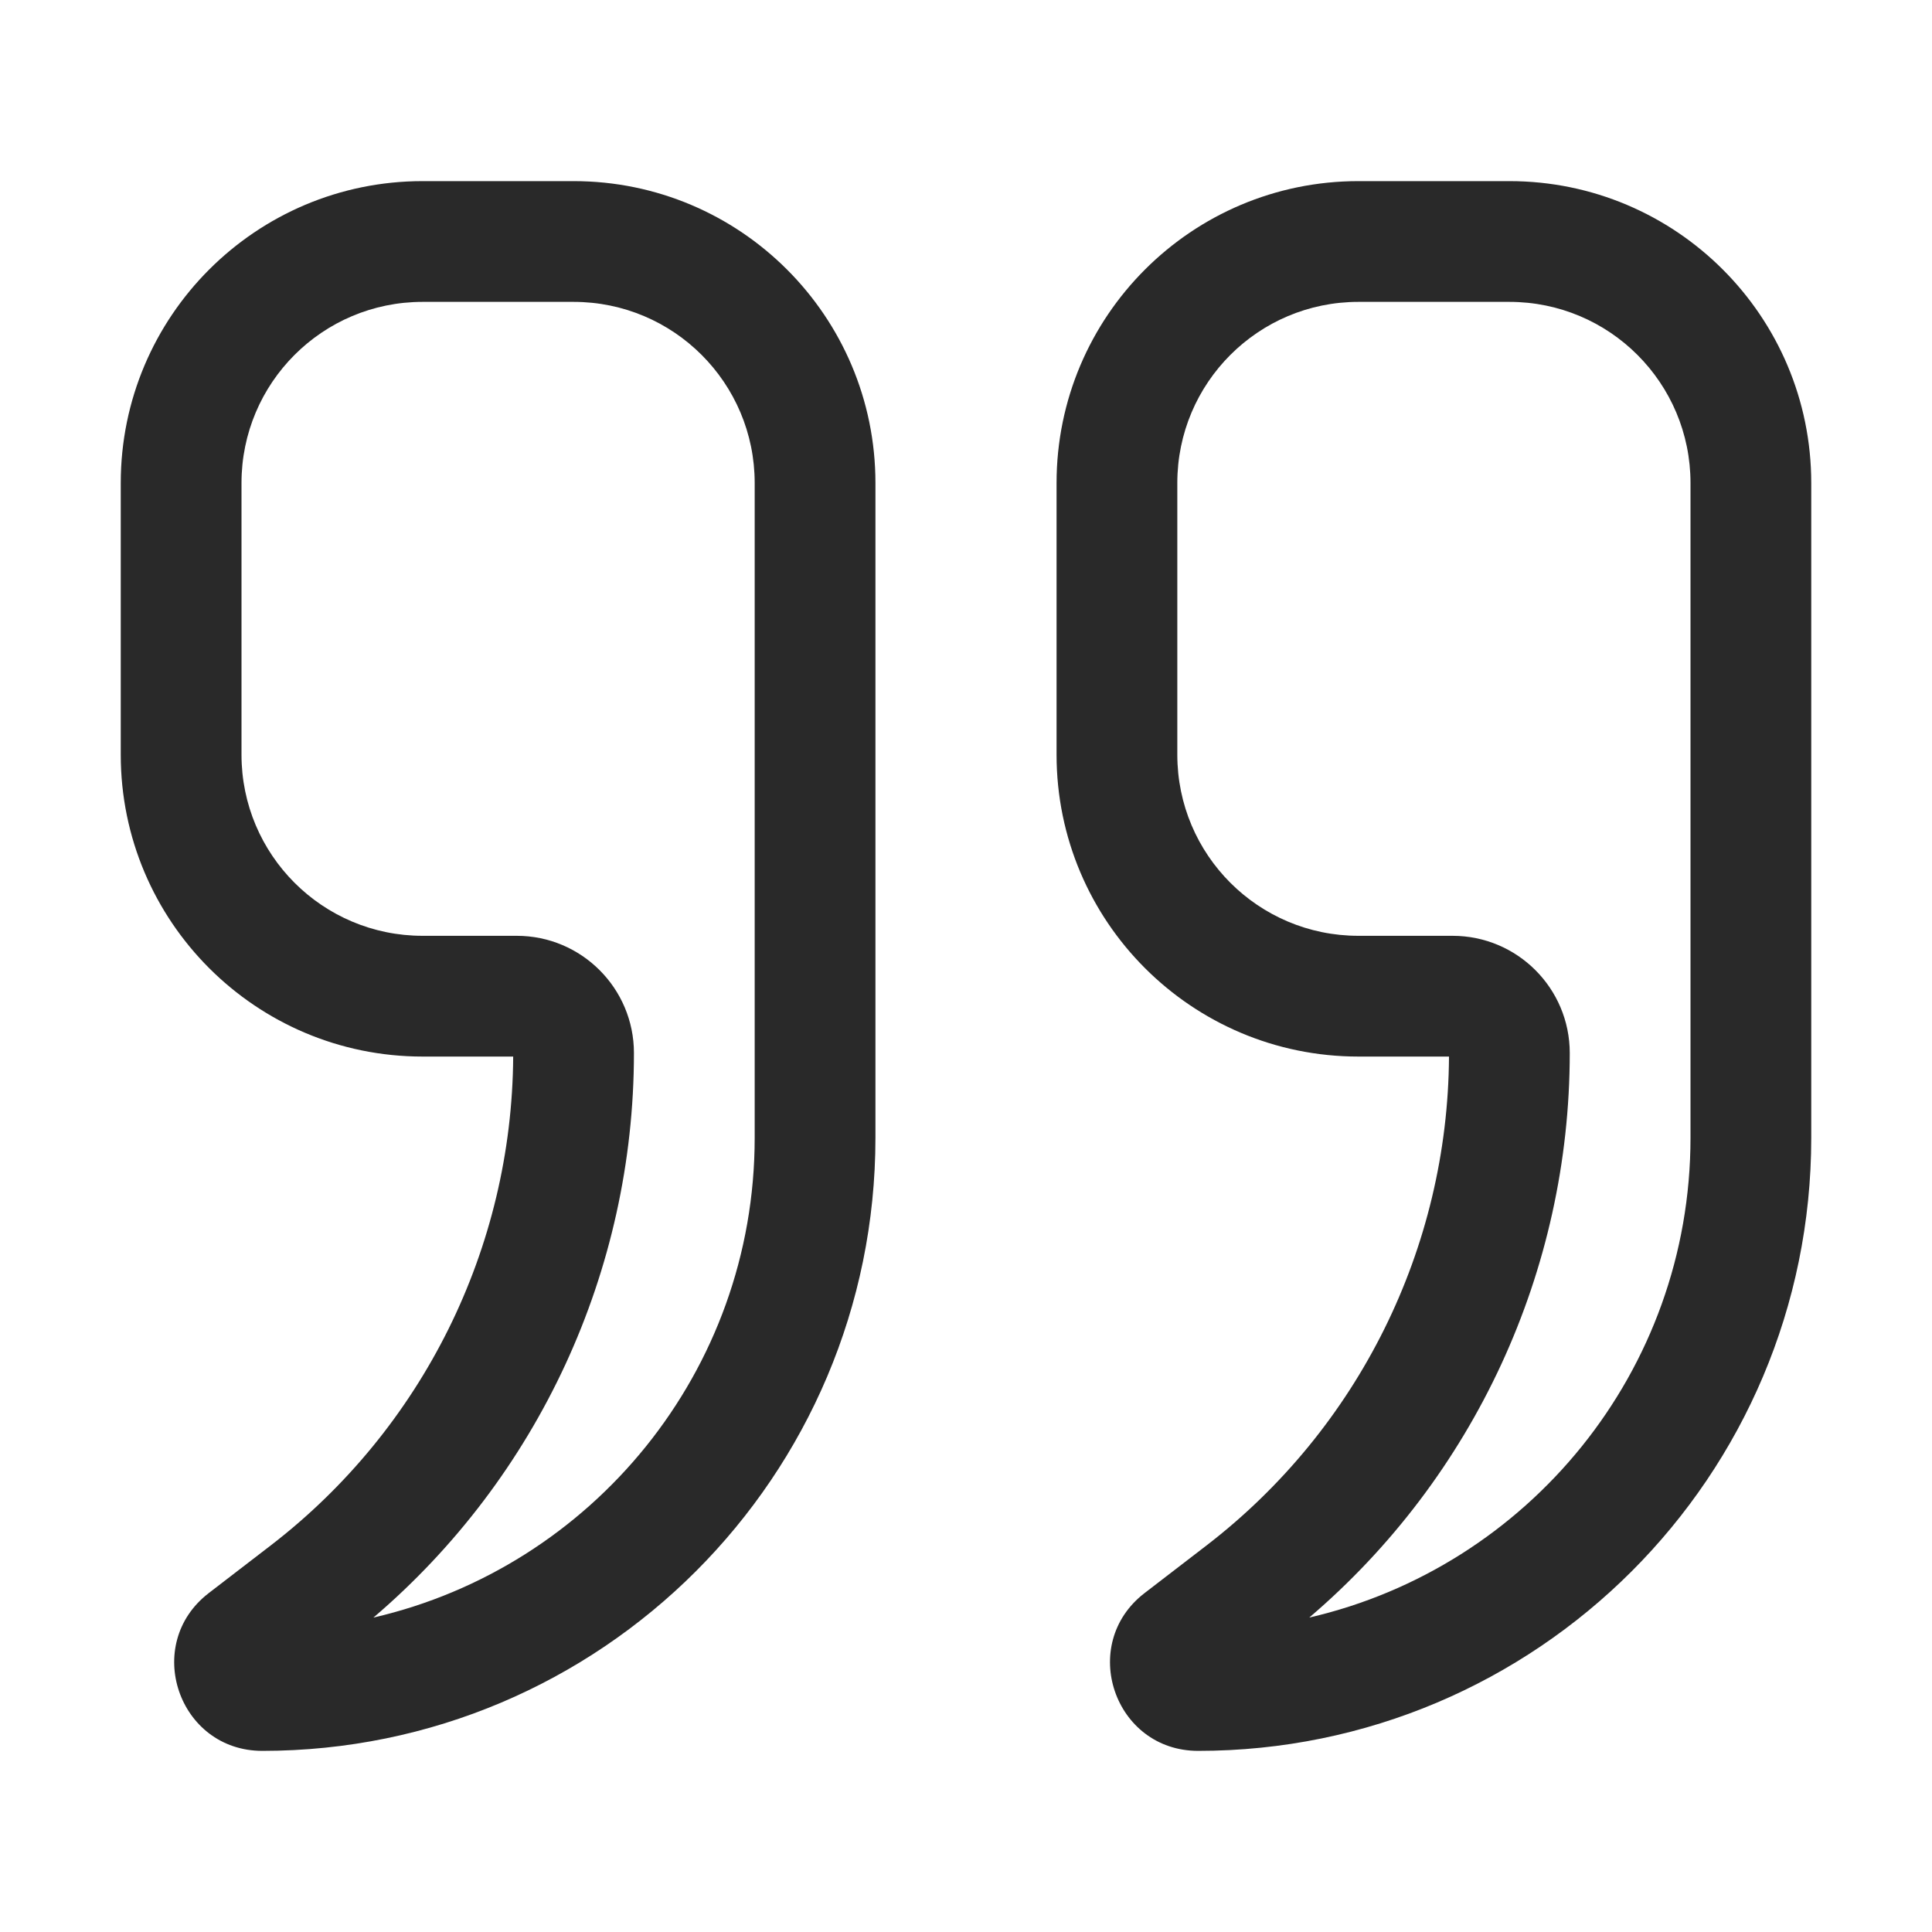 <svg width="24" height="24" viewBox="0 0 24 24" fill="none" xmlns="http://www.w3.org/2000/svg">
<path fill-rule="evenodd" clip-rule="evenodd" d="M5.25 2.25C3.179 2.25 1.5 3.929 1.5 6V9.375C1.5 11.446 3.179 13.125 5.25 13.125H6.375C6.361 15.505 5.25 17.746 3.363 19.198L2.593 19.79C1.765 20.427 2.215 21.75 3.259 21.75C7.465 21.75 10.875 18.34 10.875 14.134V6C10.875 3.929 9.196 2.25 7.125 2.25H5.25ZM3 6C3 4.757 4.007 3.75 5.25 3.75H7.125C8.368 3.75 9.375 4.757 9.375 6V14.134C9.375 17.037 7.352 19.468 4.639 20.094C6.686 18.348 7.875 15.787 7.875 13.081C7.875 12.277 7.223 11.625 6.419 11.625H5.25C4.007 11.625 3 10.618 3 9.375V6Z" fill="#292929"/>
<path fill-rule="evenodd" clip-rule="evenodd" d="M16.875 2.25C14.804 2.25 13.125 3.929 13.125 6V9.375C13.125 11.446 14.804 13.125 16.875 13.125H18C17.986 15.505 16.875 17.746 14.988 19.198L14.218 19.79C13.39 20.427 13.84 21.75 14.884 21.75C19.09 21.75 22.5 18.34 22.5 14.134V6C22.5 3.929 20.821 2.25 18.75 2.25H16.875ZM14.625 6C14.625 4.757 15.632 3.75 16.875 3.75H18.75C19.993 3.75 21 4.757 21 6V14.134C21 17.037 18.977 19.468 16.264 20.094C18.311 18.348 19.5 15.787 19.5 13.081C19.5 12.277 18.848 11.625 18.044 11.625H16.875C15.632 11.625 14.625 10.618 14.625 9.375V6Z" fill="#292929"/>
</svg>

